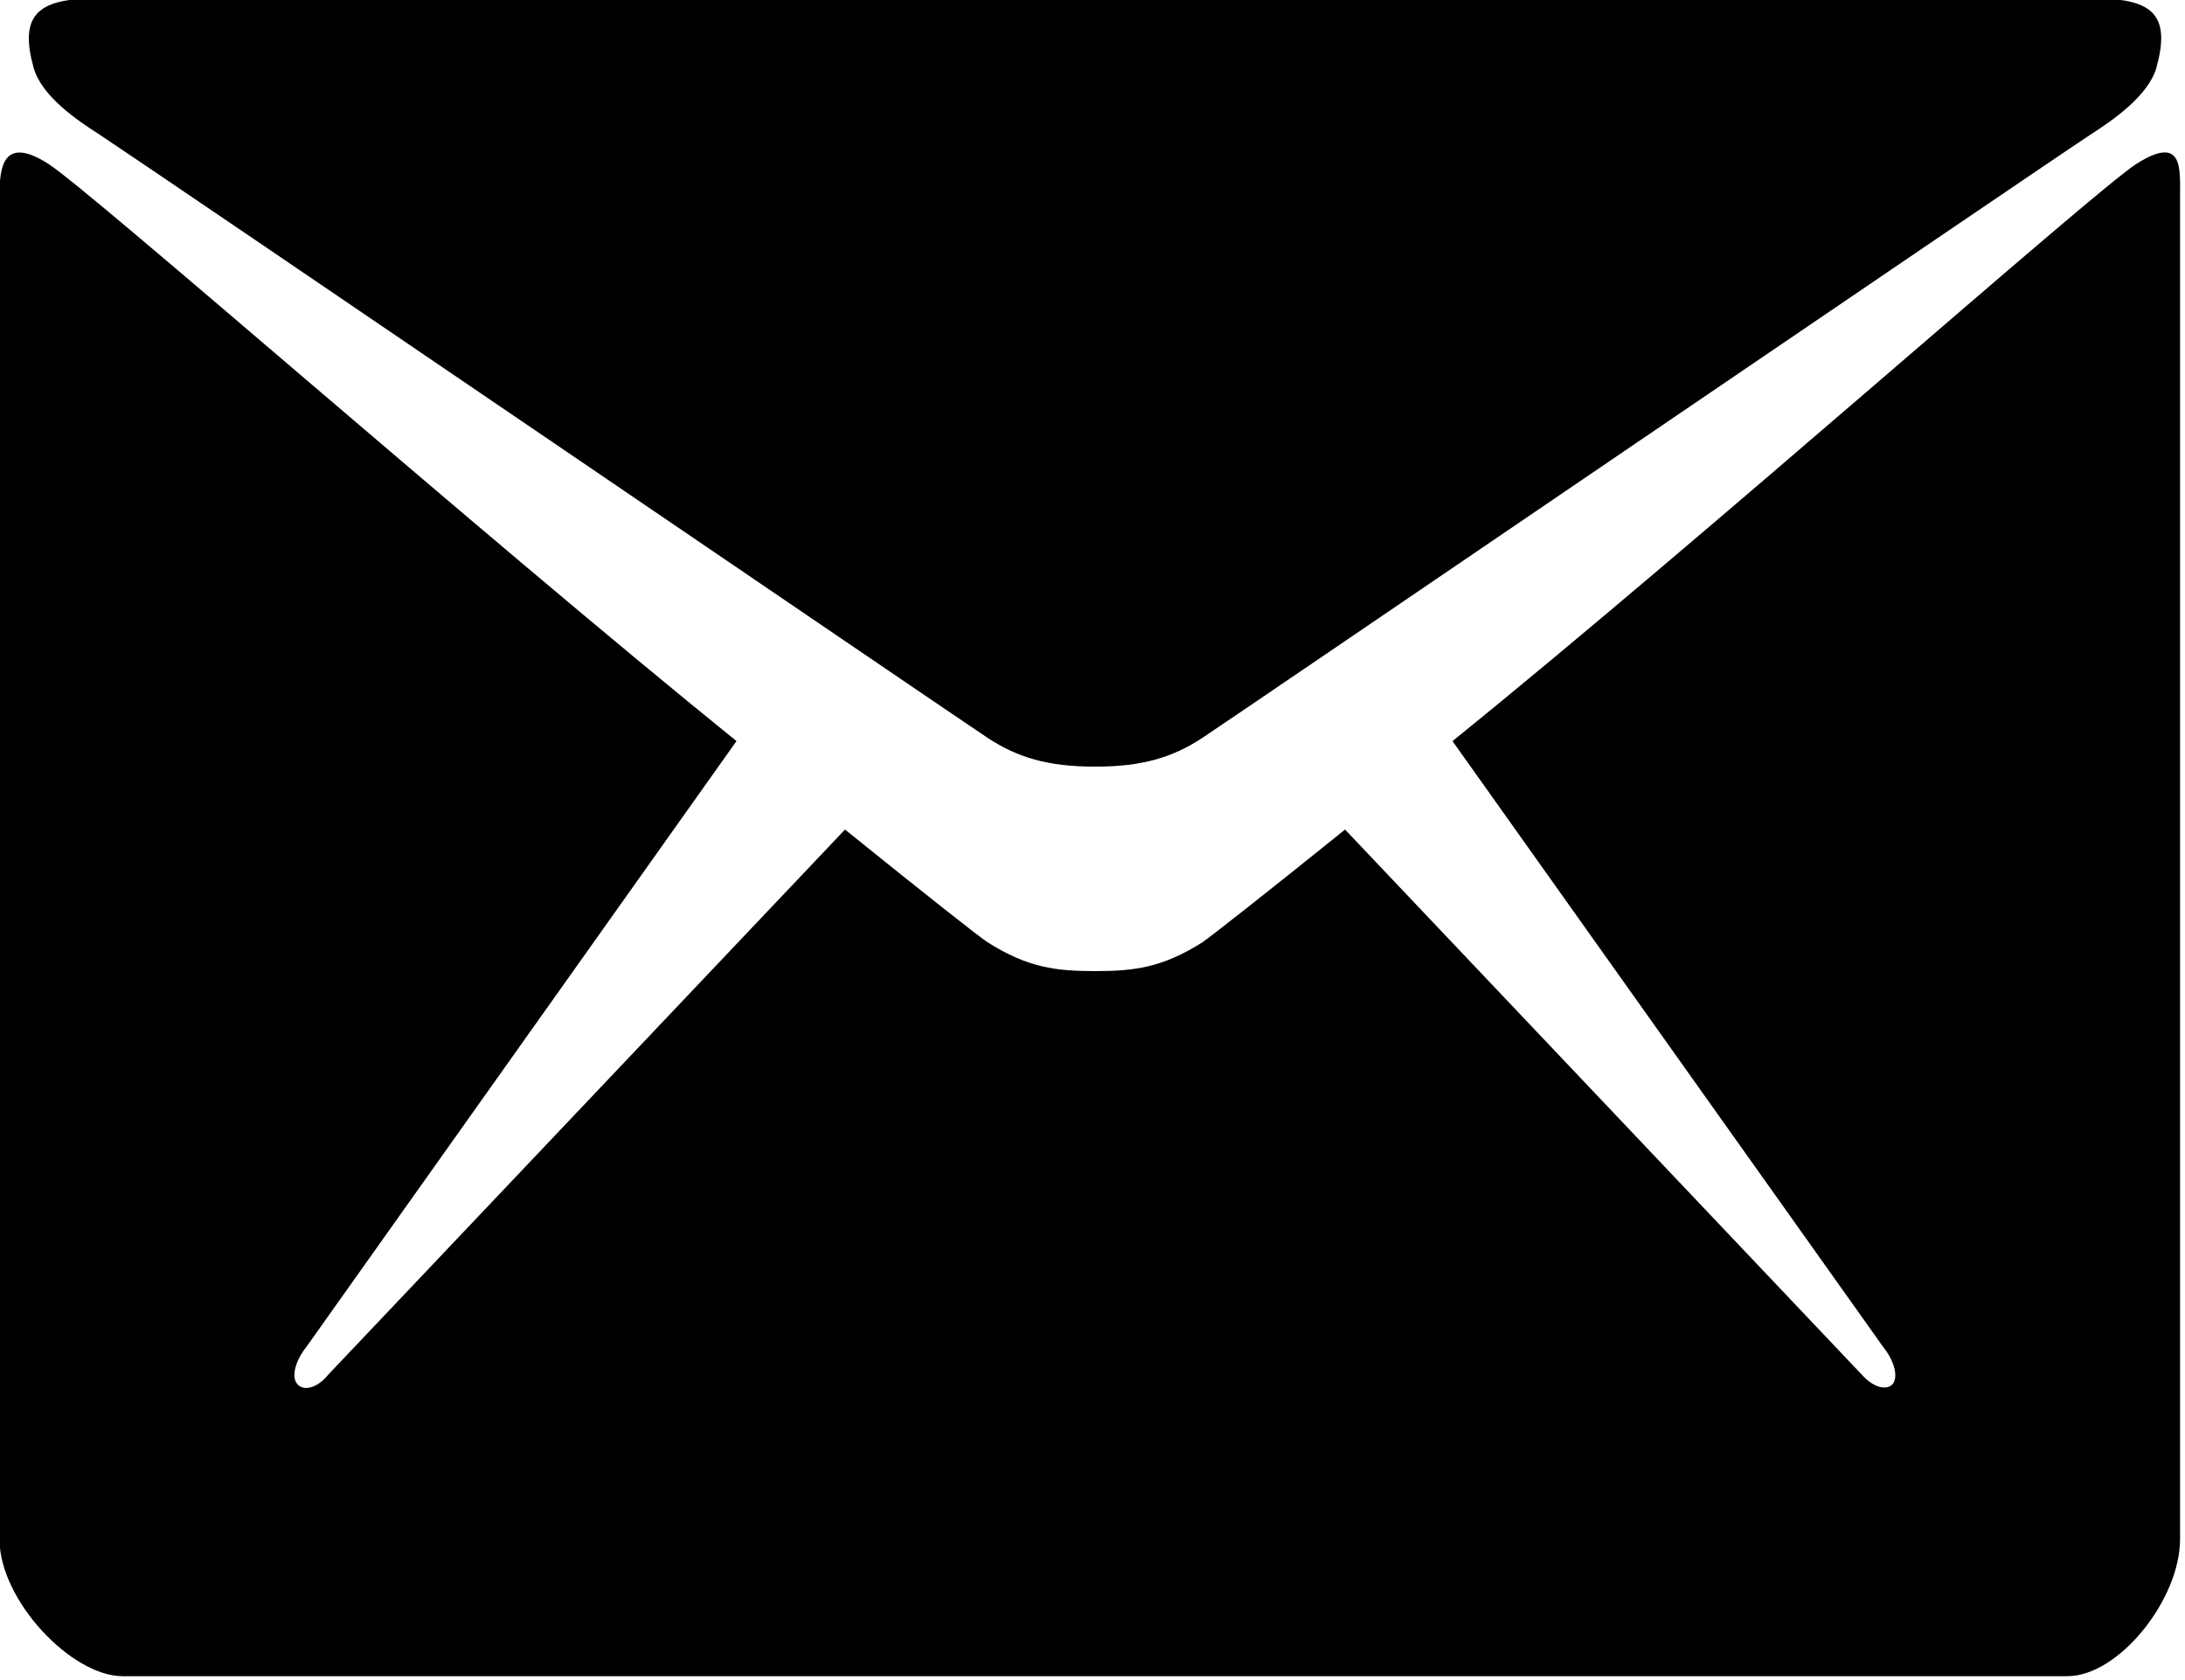 <?xml version="1.0" encoding="UTF-8" standalone="no"?>
<svg
   xmlns:dc="http://purl.org/dc/elements/1.1/"
   xmlns:cc="http://creativecommons.org/ns#"
   xmlns:rdf="http://www.w3.org/1999/02/22-rdf-syntax-ns#"
   xmlns:svg="http://www.w3.org/2000/svg"
   xmlns="http://www.w3.org/2000/svg"
   xmlns:sodipodi="http://sodipodi.sourceforge.net/DTD/sodipodi-0.dtd"
   xmlns:inkscape="http://www.inkscape.org/namespaces/inkscape"
   height="50"
   id="Layer_1"
   version="1.1"
   viewBox="0 0 65.028 50"
   width="65.028"
   xml:space="preserve"
   sodipodi:docname="email.svg"
   inkscape:version="0.92.3 (2405546, 2018-03-11)"><defs
     id="defs11" /><sodipodi:namedview
     pagecolor="#ffffff"
     bordercolor="#666666"
     borderopacity="1"
     objecttolerance="10"
     gridtolerance="10"
     guidetolerance="10"
     inkscape:pageopacity="0"
     inkscape:pageshadow="2"
     inkscape:window-width="1366"
     inkscape:window-height="737"
     id="namedview9"
     showgrid="false"
     fit-margin-top="0"
     fit-margin-left="0"
     fit-margin-right="0"
     fit-margin-bottom="0"
     inkscape:zoom="1.84375"
     inkscape:cx="7.8644062"
     inkscape:cy="2.1694916"
     inkscape:window-x="0"
     inkscape:window-y="0"
     inkscape:window-maximized="1"
     inkscape:current-layer="Layer_1" /><g
     id="g6"
     transform="matrix(0.156,0,0,0.195,-7.503,-25)"><path
       d="m 67,148.7 c 11,5.8 163.8,89.1 169.5,92.1 5.7,3 11.5,4.4 20.5,4.4 9,0 14.8,-1.4 20.5,-4.4 5.7,-3 158.5,-86.3 169.5,-92.1 4.1,-2.1 11,-5.9 12.5,-10.2 2.6,-7.6 -0.2,-10.5 -11.3,-10.5 H 257 65.8 c -11.1,0 -13.9,3 -11.3,10.5 1.5,4.4 8.4,8.1 12.5,10.2 z"
       id="path2"
       inkscape:connector-curvature="0" /><path
       d="m 455.7,153.2 c -8.2,4.2 -81.8,56.6 -130.5,88.1 l 82.2,92.5 c 2,2 2.9,4.4 1.8,5.6 -1.2,1.1 -3.8,0.5 -5.9,-1.4 l -98.6,-83.2 c -14.9,9.6 -25.4,16.2 -27.2,17.2 -7.7,3.9 -13.1,4.4 -20.5,4.4 -7.4,0 -12.8,-0.5 -20.5,-4.4 -1.9,-1 -12.3,-7.6 -27.2,-17.2 L 110.7,338 c -2,2 -4.7,2.6 -5.9,1.4 -1.2,-1.1 -0.3,-3.6 1.7,-5.6 l 82.1,-92.5 C 139.9,209.8 65.5,157.4 57.3,153.2 48.5,148.7 48,154 48,158.1 c 0,4.1 0,205 0,205 0,9.3 13.7,20.9 23.5,20.9 H 257 442.5 c 9.8,0 21.5,-11.7 21.5,-20.9 0,0 0,-201 0,-205 0,-4.2 0.6,-9.4 -8.3,-4.9 z"
       id="path4"
       inkscape:connector-curvature="0" /></g></svg>